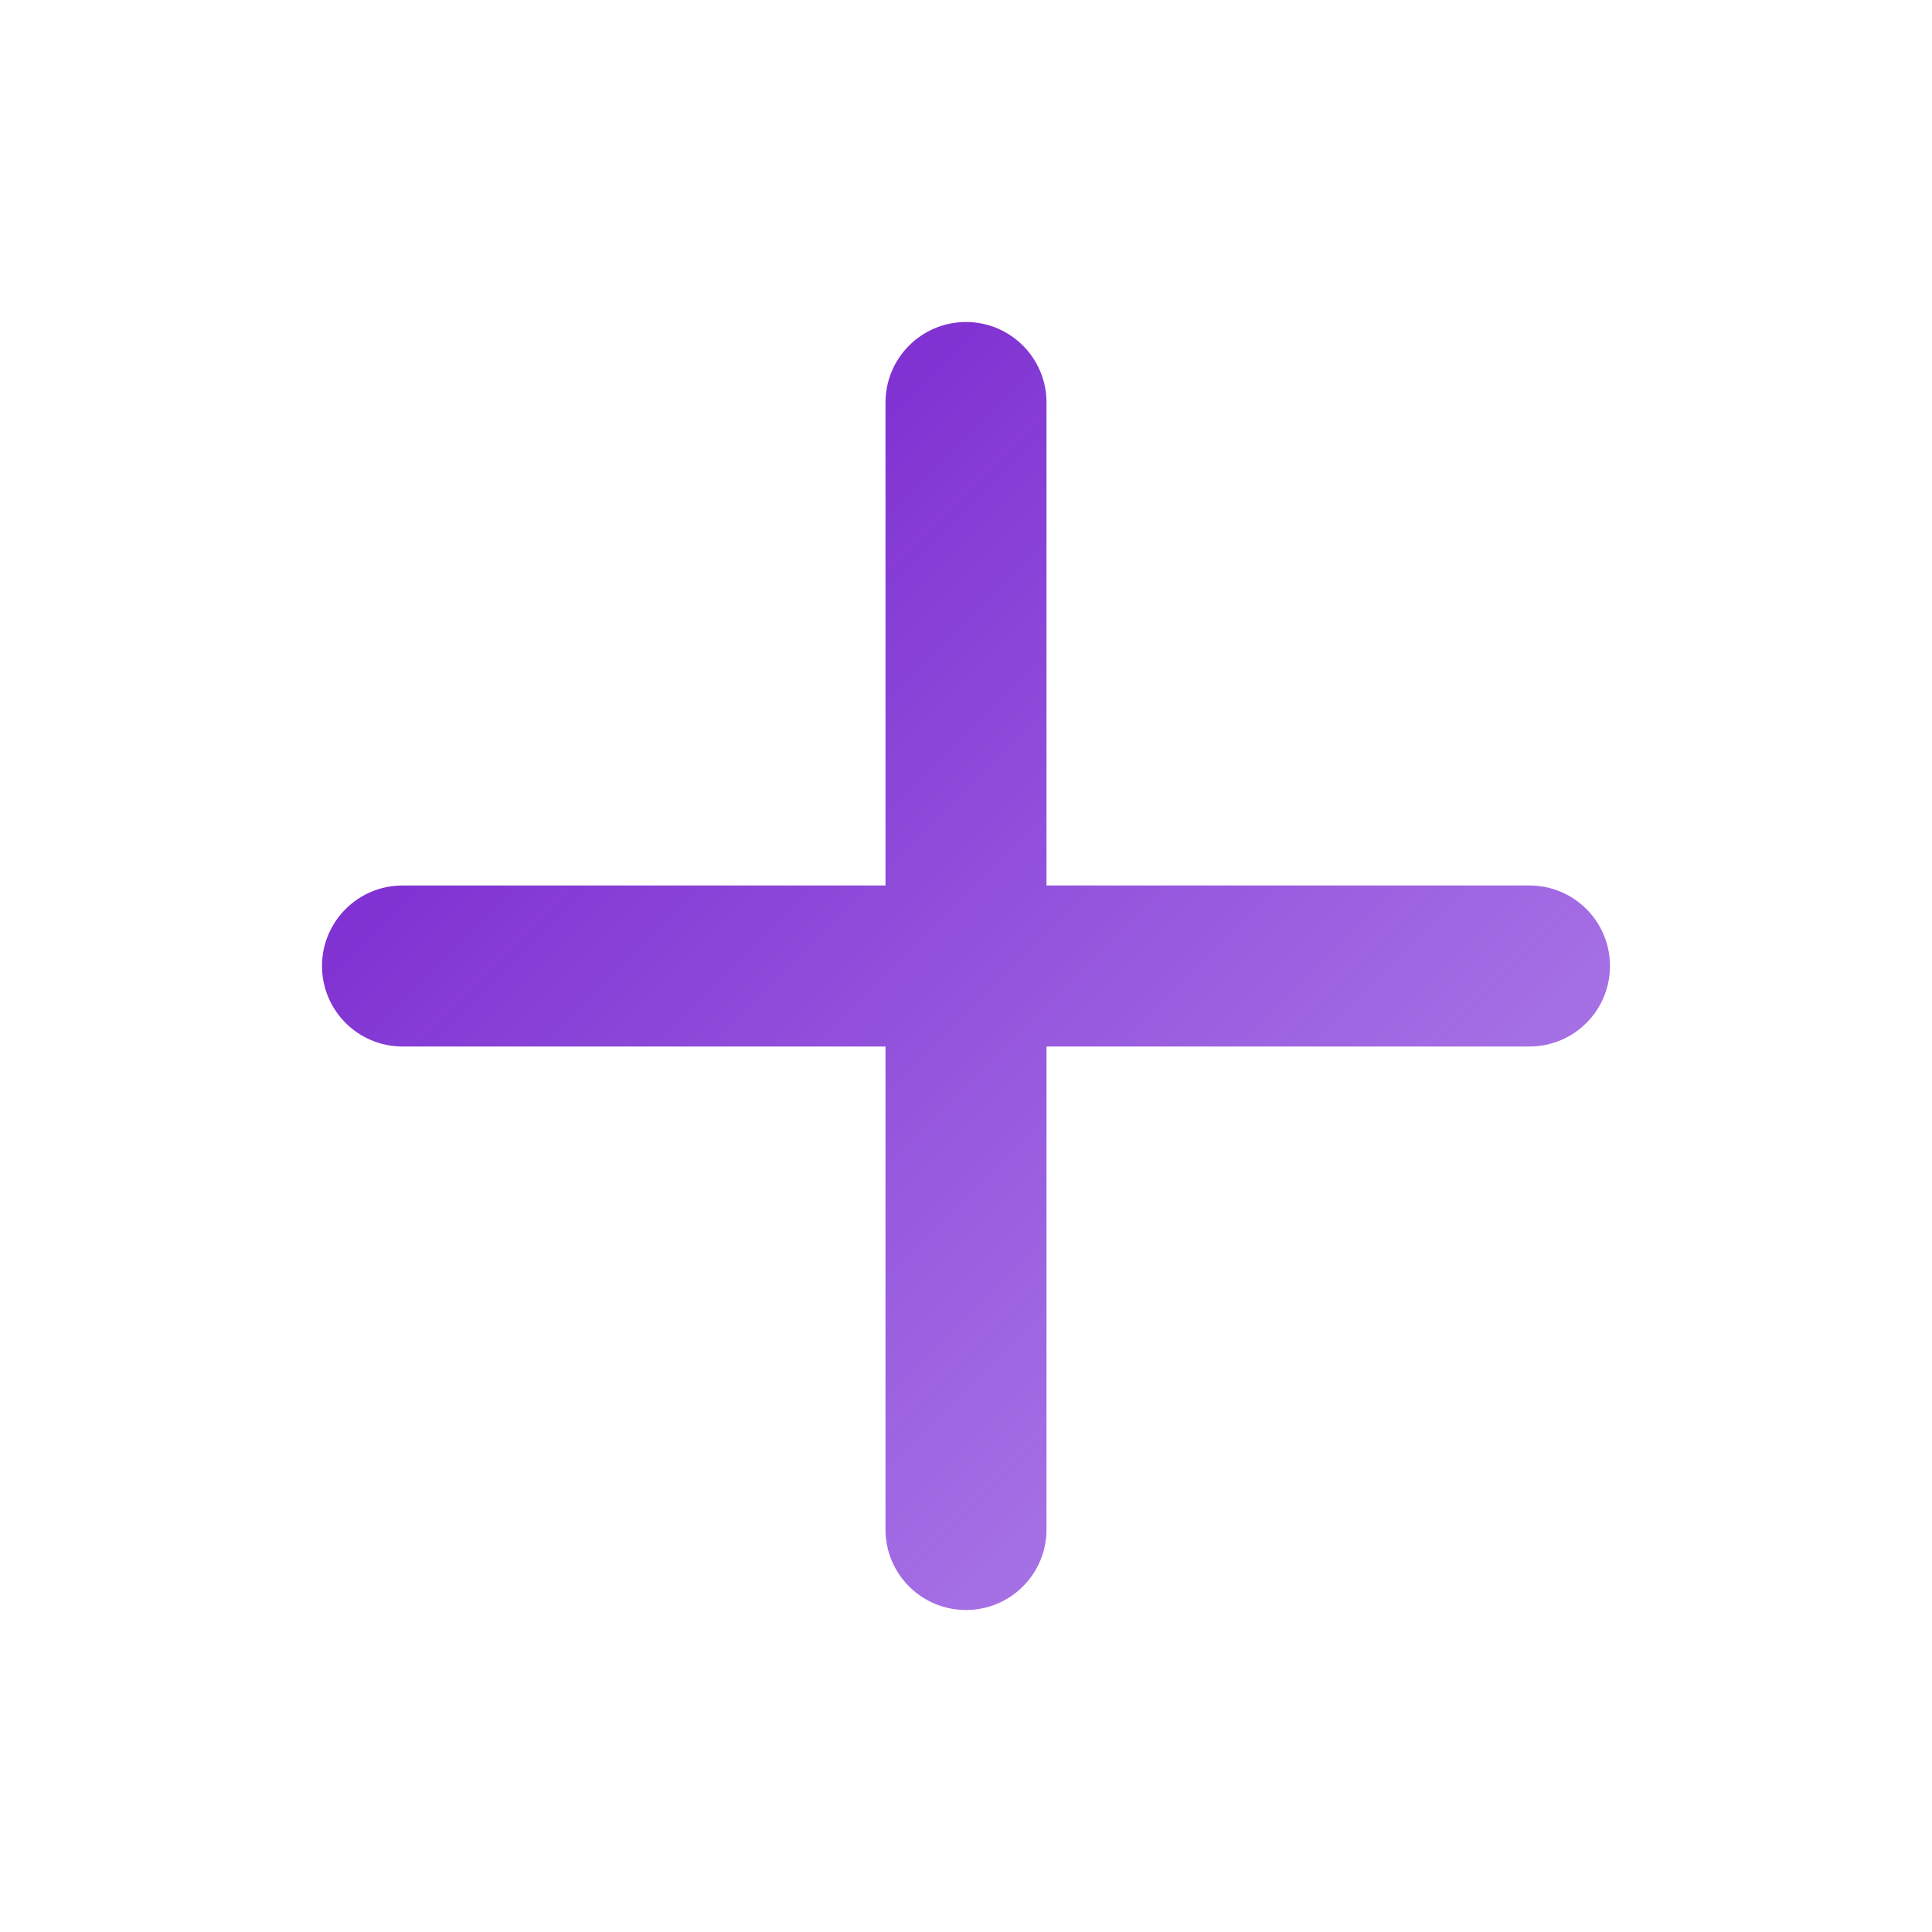 <svg width="24" height="24" viewBox="0 0 24 24" fill="none" xmlns="http://www.w3.org/2000/svg">
<rect width="24" height="24" fill="white"/>
<path fill-rule="evenodd" clip-rule="evenodd" d="M19 11H13V5C13 4.448 12.552 4 12 4C11.448 4 11 4.448 11 5V11H5C4.448 11 4 11.448 4 12C4 12.552 4.448 13 5 13H11V19C11 19.553 11.448 20 12 20C12.552 20 13 19.553 13 19V13H19C19.553 13 20 12.552 20 12C20 11.448 19.553 11 19 11" fill="url(#paint0_linear)"/>
<defs>
<linearGradient id="paint0_linear" x1="-4" y1="12" x2="12" y2="28" gradientUnits="userSpaceOnUse">
<stop stop-color="#6E14C8"/>
<stop offset="1" stop-color="#7525DA" stop-opacity="0.53"/>
</linearGradient>
</defs>
</svg>
